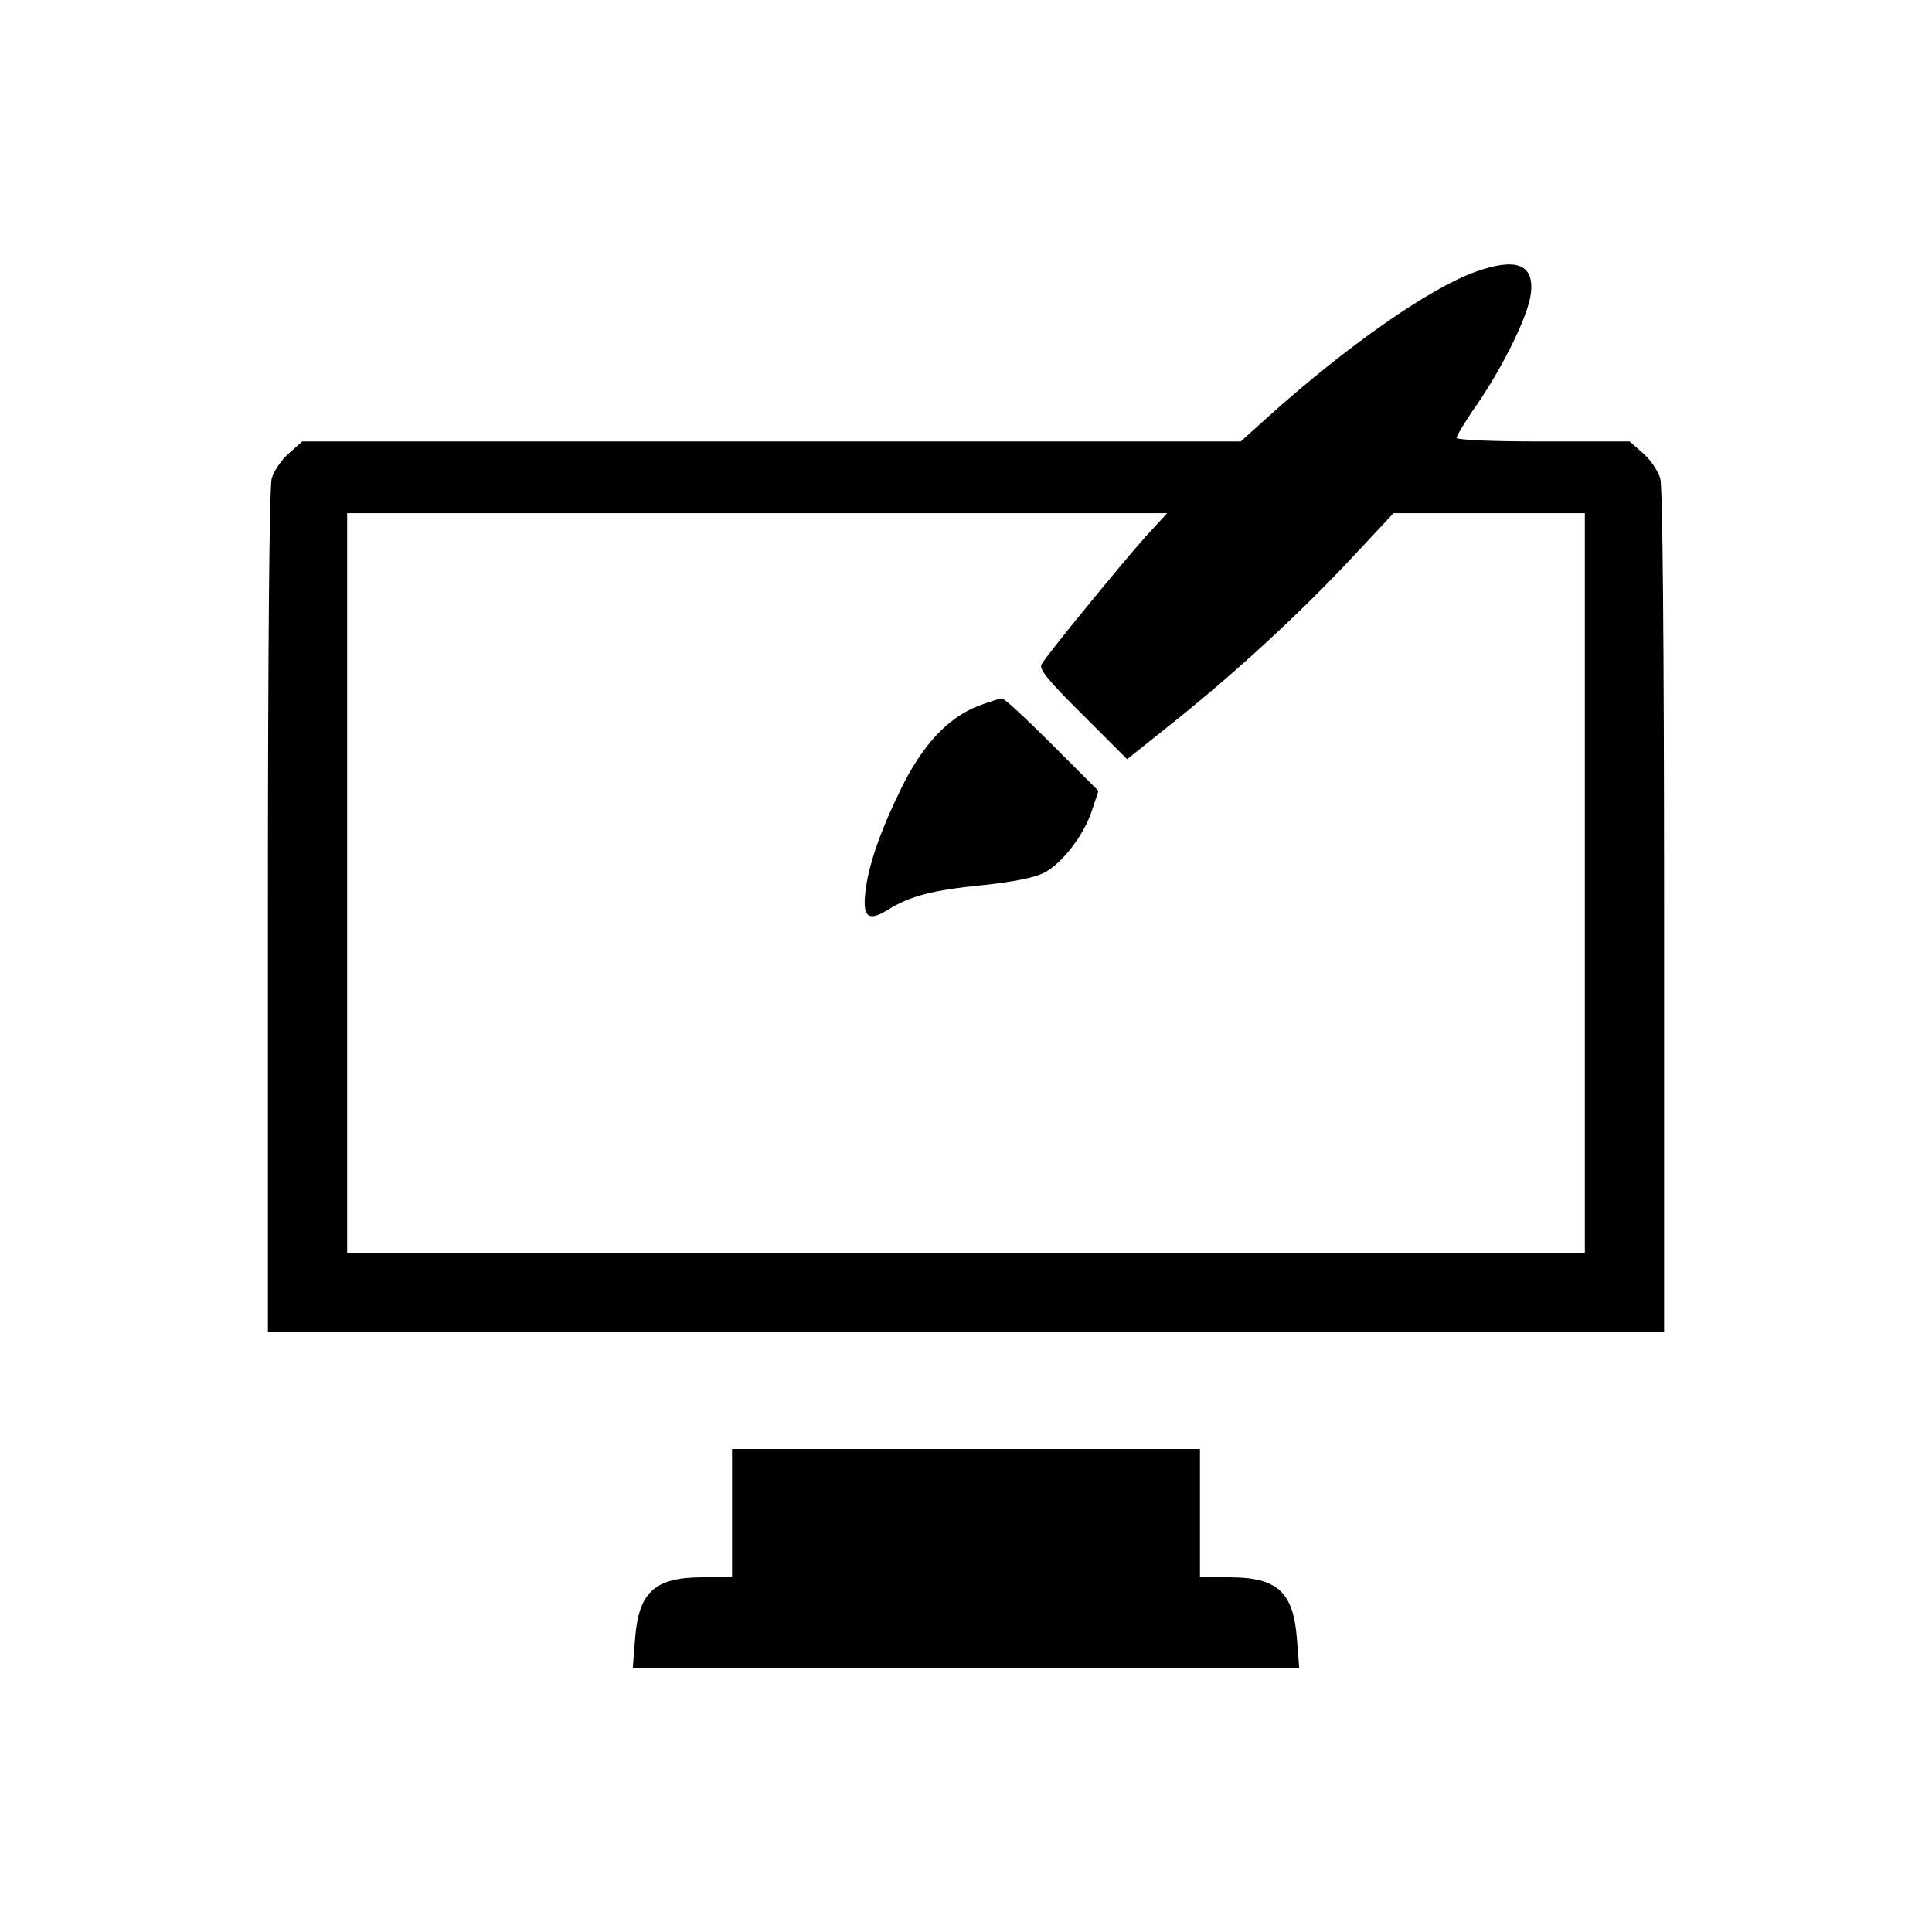 <?xml version="1.0" standalone="no"?>
<!DOCTYPE svg PUBLIC "-//W3C//DTD SVG 20010904//EN"
 "http://www.w3.org/TR/2001/REC-SVG-20010904/DTD/svg10.dtd">
<svg version="1.0" xmlns="http://www.w3.org/2000/svg"
 width="512pt" height="512pt" viewBox="0 0 512 512"
 preserveAspectRatio="xMidYMid meet">

<g transform="translate(0,512) scale(0.1,-0.1)"
fill="#000000" stroke="none">
<path d="M3911 4400 c-123 -44 -342 -197 -552 -386 l-71 -64 -1244 0 -1243 0
-35 -31 c-20 -17 -40 -47 -46 -67 -6 -24 -10 -425 -10 -1149 l0 -1113 1850 0
1850 0 0 1113 c0 724 -4 1125 -10 1149 -6 20 -26 50 -46 67 l-35 31 -229 0
c-141 0 -230 4 -230 10 0 5 25 47 57 92 71 105 134 235 140 291 9 77 -39 95
-146 57z m-875 -702 c-65 -73 -264 -316 -276 -339 -7 -12 18 -43 109 -133
l118 -118 124 99 c166 133 330 284 468 431 l114 122 253 0 254 0 0 -980 0
-980 -1640 0 -1640 0 0 980 0 980 1086 0 1087 0 -57 -62z"/>
<path d="M2592 3249 c-80 -31 -148 -104 -204 -219 -56 -114 -88 -207 -95 -277
-7 -64 9 -76 60 -44 60 37 119 52 249 65 86 9 139 20 165 33 48 25 106 100
127 166 l17 51 -123 123 c-68 68 -127 123 -133 122 -5 0 -34 -9 -63 -20z"/>
<path d="M1940 1110 l0 -170 -77 0 c-128 0 -171 -39 -180 -164 l-6 -76 883 0
883 0 -6 76 c-9 125 -52 164 -179 164 l-78 0 0 170 0 170 -620 0 -620 0 0
-170z"/>
</g>
</svg>
